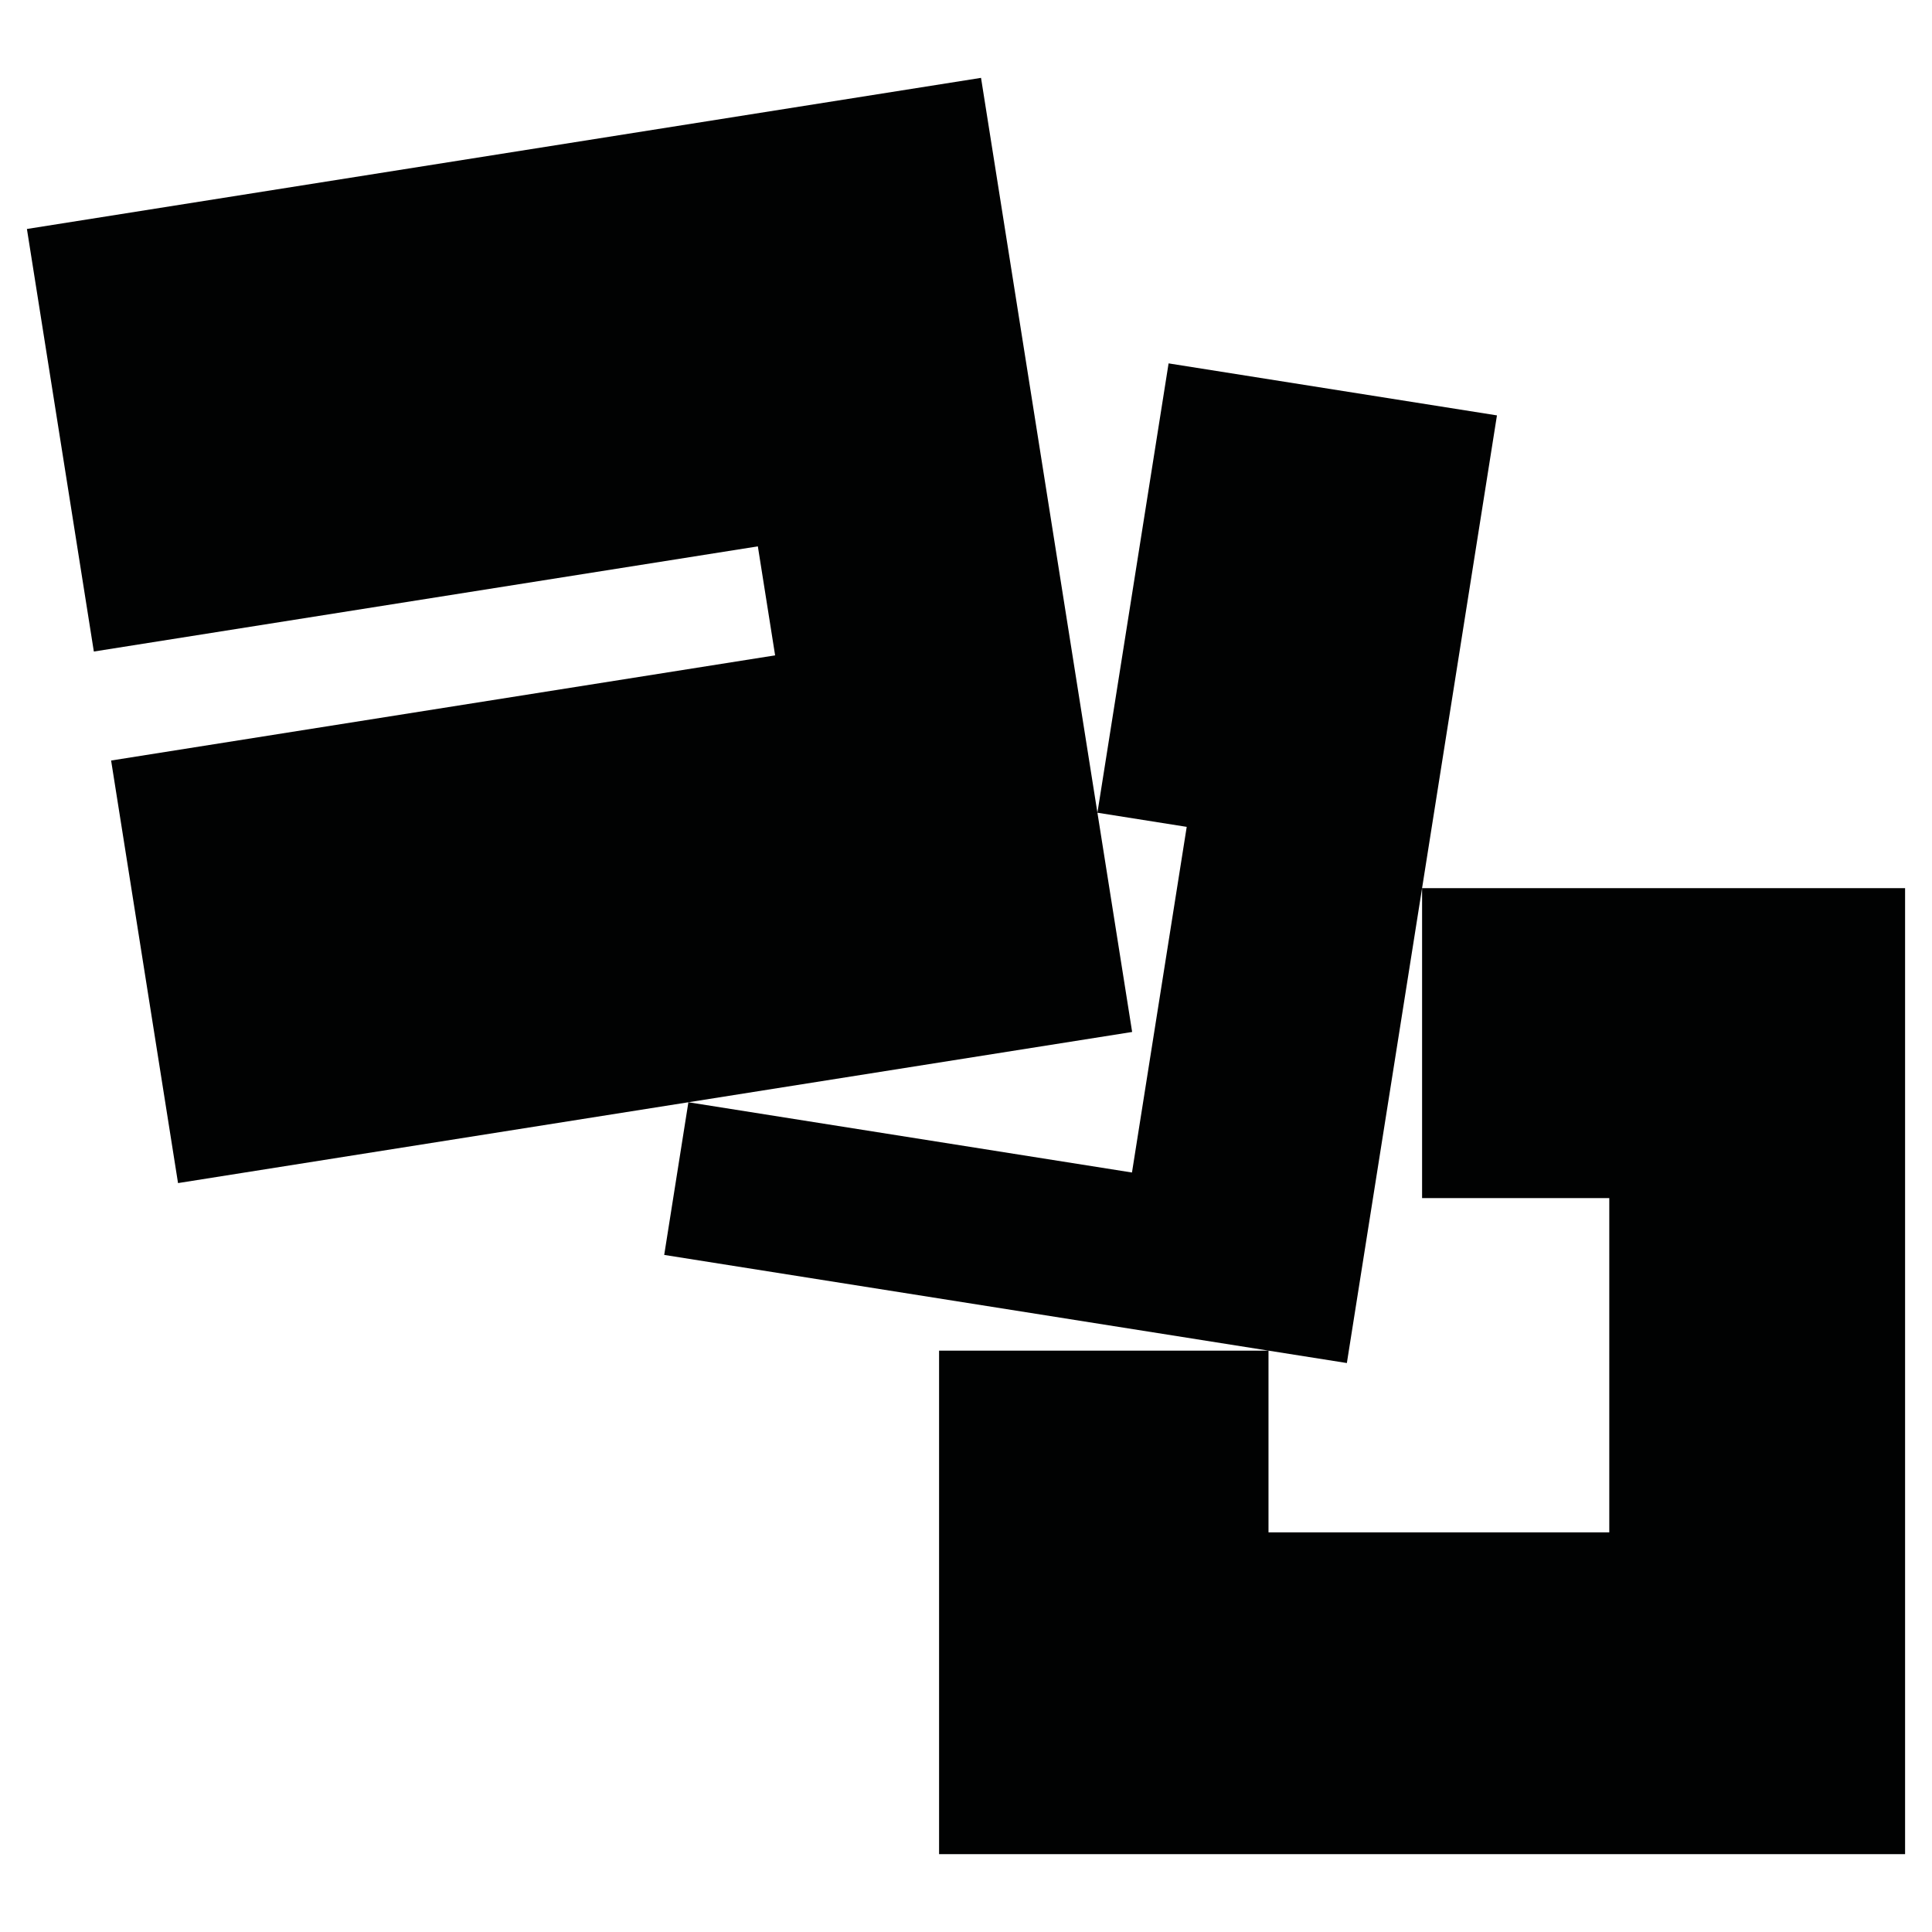 <?xml version="1.0" encoding="utf-8"?>
<!-- Generator: Adobe Illustrator 16.0.0, SVG Export Plug-In . SVG Version: 6.00 Build 0)  -->
<!DOCTYPE svg PUBLIC "-//W3C//DTD SVG 1.1//EN" "http://www.w3.org/Graphics/SVG/1.1/DTD/svg11.dtd">
<svg version="1.1" id="Calque_1" xmlns="http://www.w3.org/2000/svg" xmlns:xlink="http://www.w3.org/1999/xlink" x="0px" y="0px"
	 width="1190.551px" height="1190.551px" viewBox="0 0 1190.551 1190.551" enable-background="new 0 0 1190.551 1190.551"
	 xml:space="preserve">
<path fill="#010202" d="M876.323,547.294l46.142-291.318l-202.349-32.049l-43.855,276.894L604.536,47.978L16.587,141.1
	l41.242,260.393l409.179-64.808l10.638,67.163L68.467,468.655l41.242,260.396l314.494-49.812l-14.899,94.076l372.38,58.979h-203
	v310.279h595.28V547.293L876.323,547.294L876.323,547.294z M697.552,722.533l-273.348-43.295l273.456-43.311l-21.397-135.105
	l55.024,8.715L697.552,722.533z M991.684,944.295h-210v-112l48.289,7.646l46.351-292.646v190.999h115.36V944.295z"/>
</svg>
